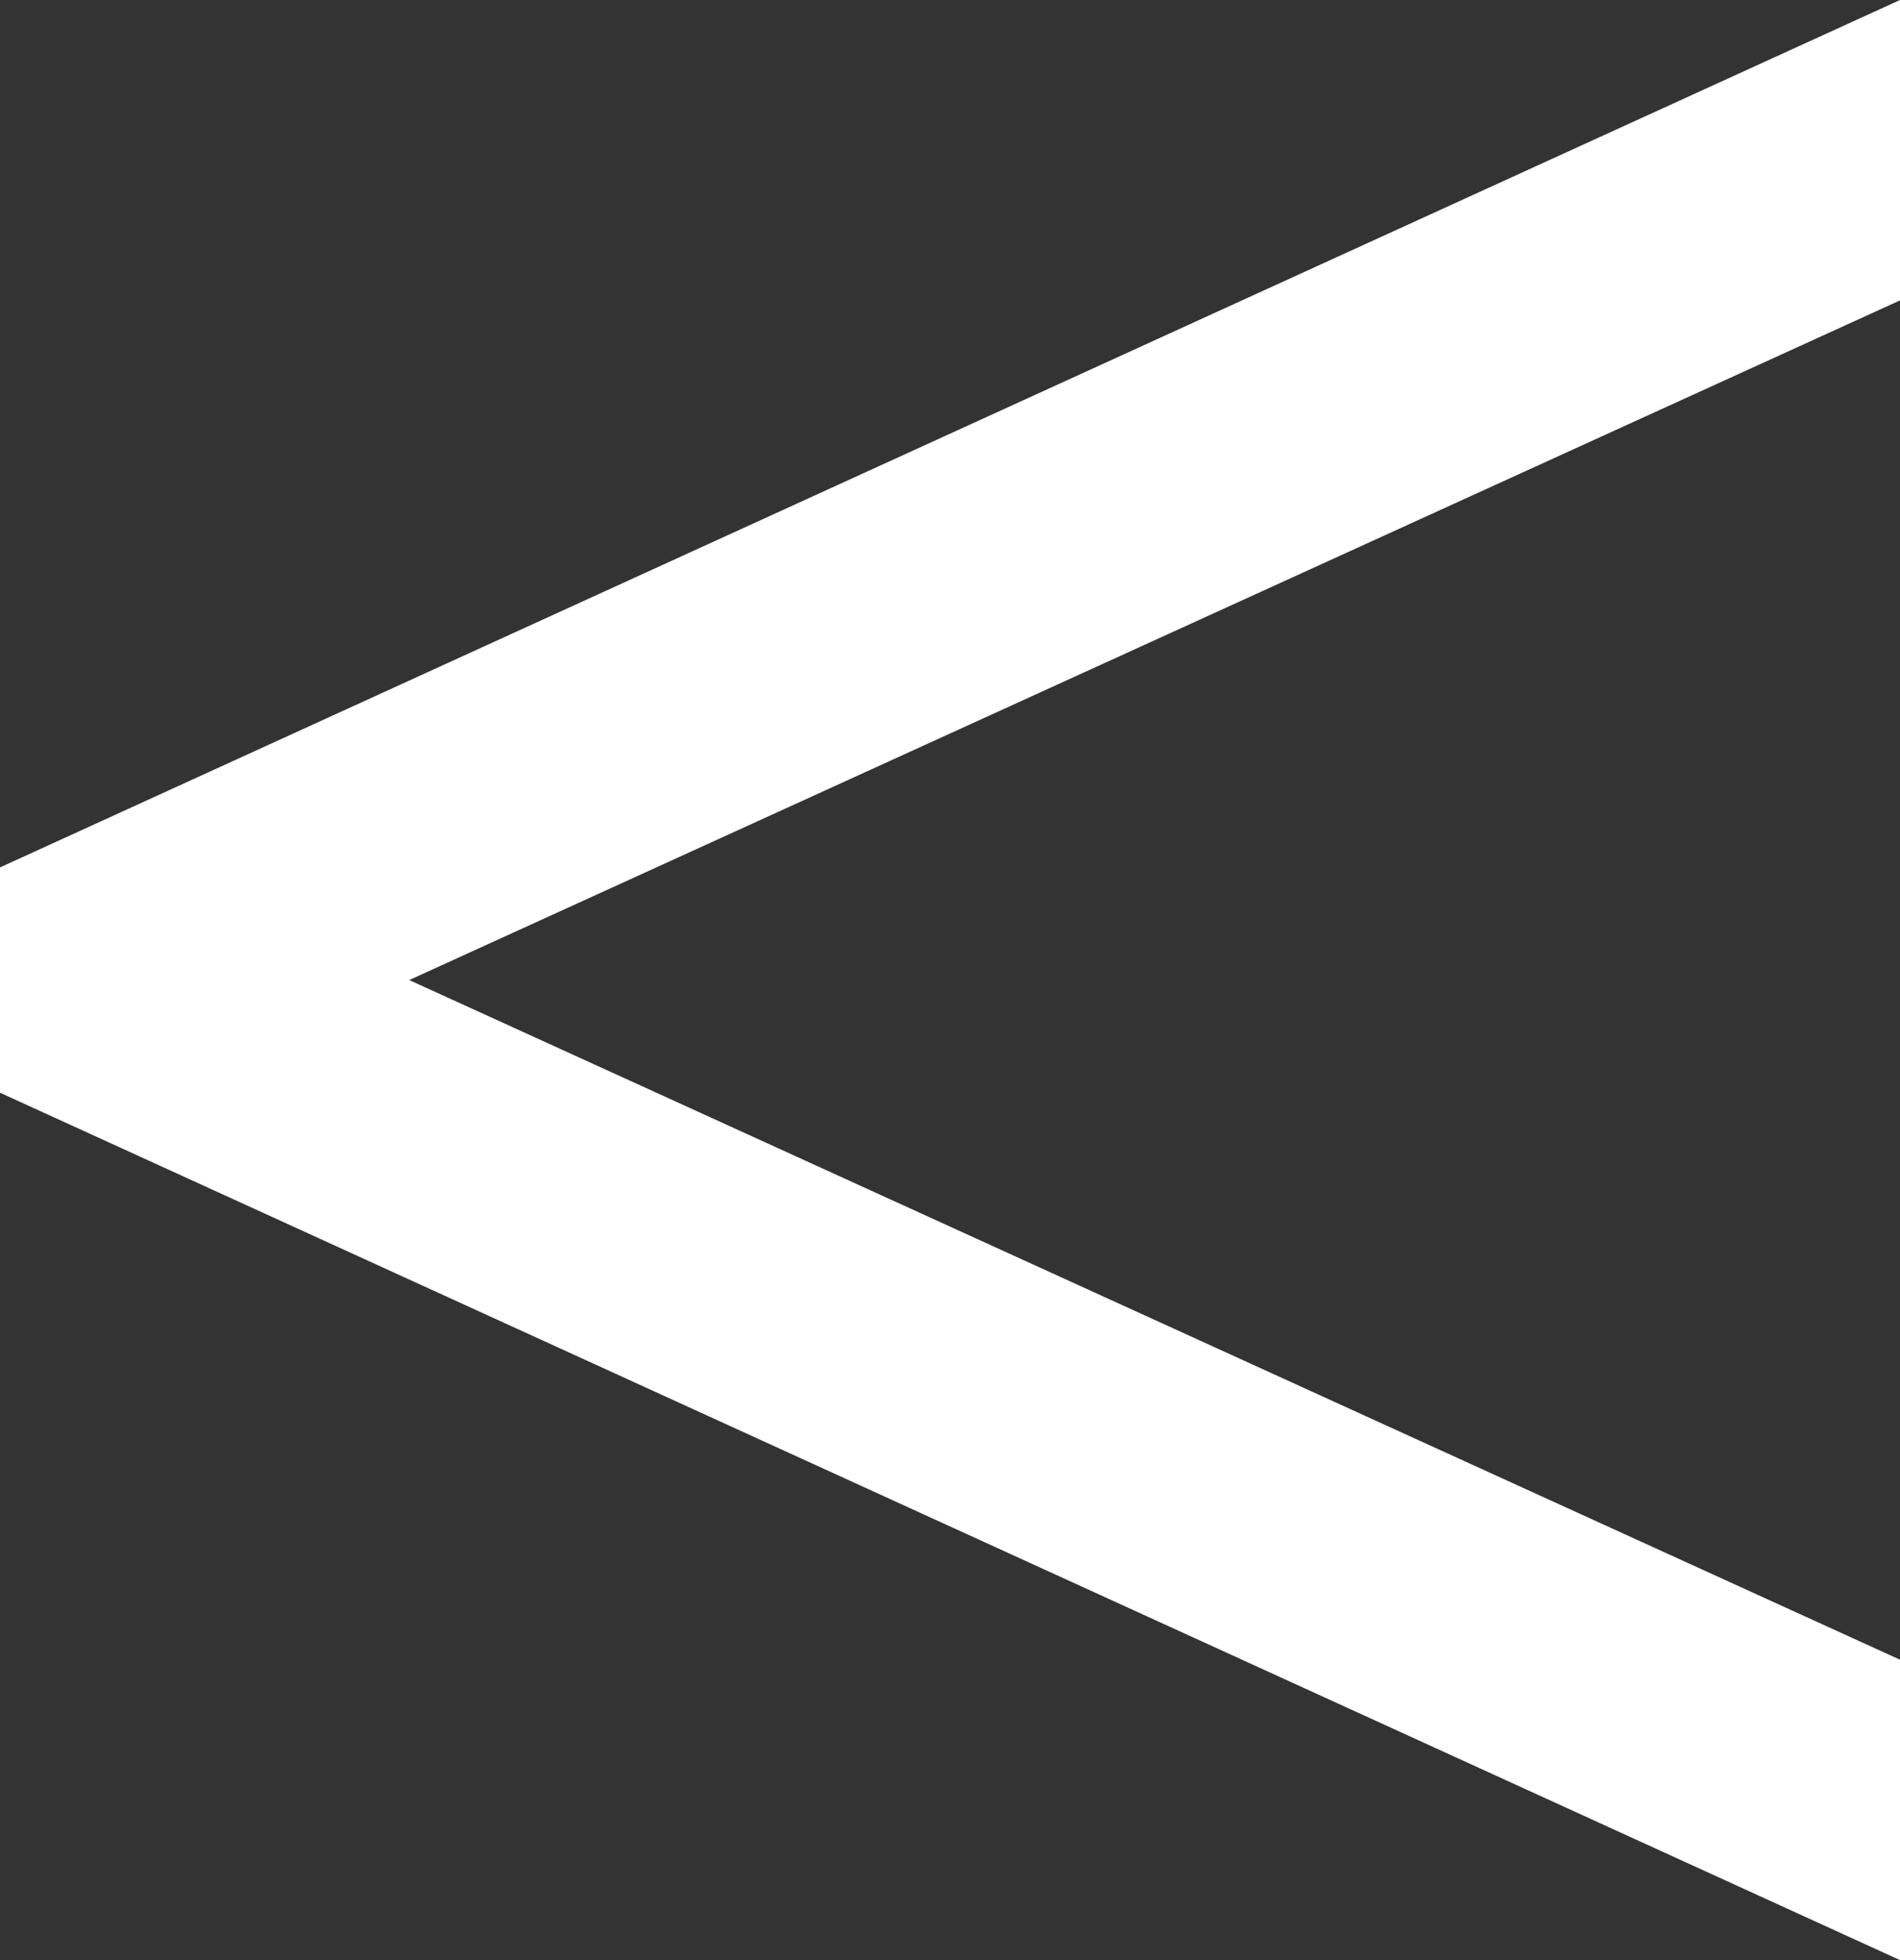 <svg xmlns="http://www.w3.org/2000/svg" width="26.817" height="27.666" viewBox="0 0 26.817 27.666">
  <rect x="0" y="0" width="26.817" height="27.666" fill="#333333" stroke="none"/>
  <path id="Path_127" data-name="Path 127" d="M26.817,0,0,12.243v3.18L26.817,27.666v-4.24L5.776,13.833,26.817,4.24Z" transform="translate(0)" fill="#fff"/>
</svg>
